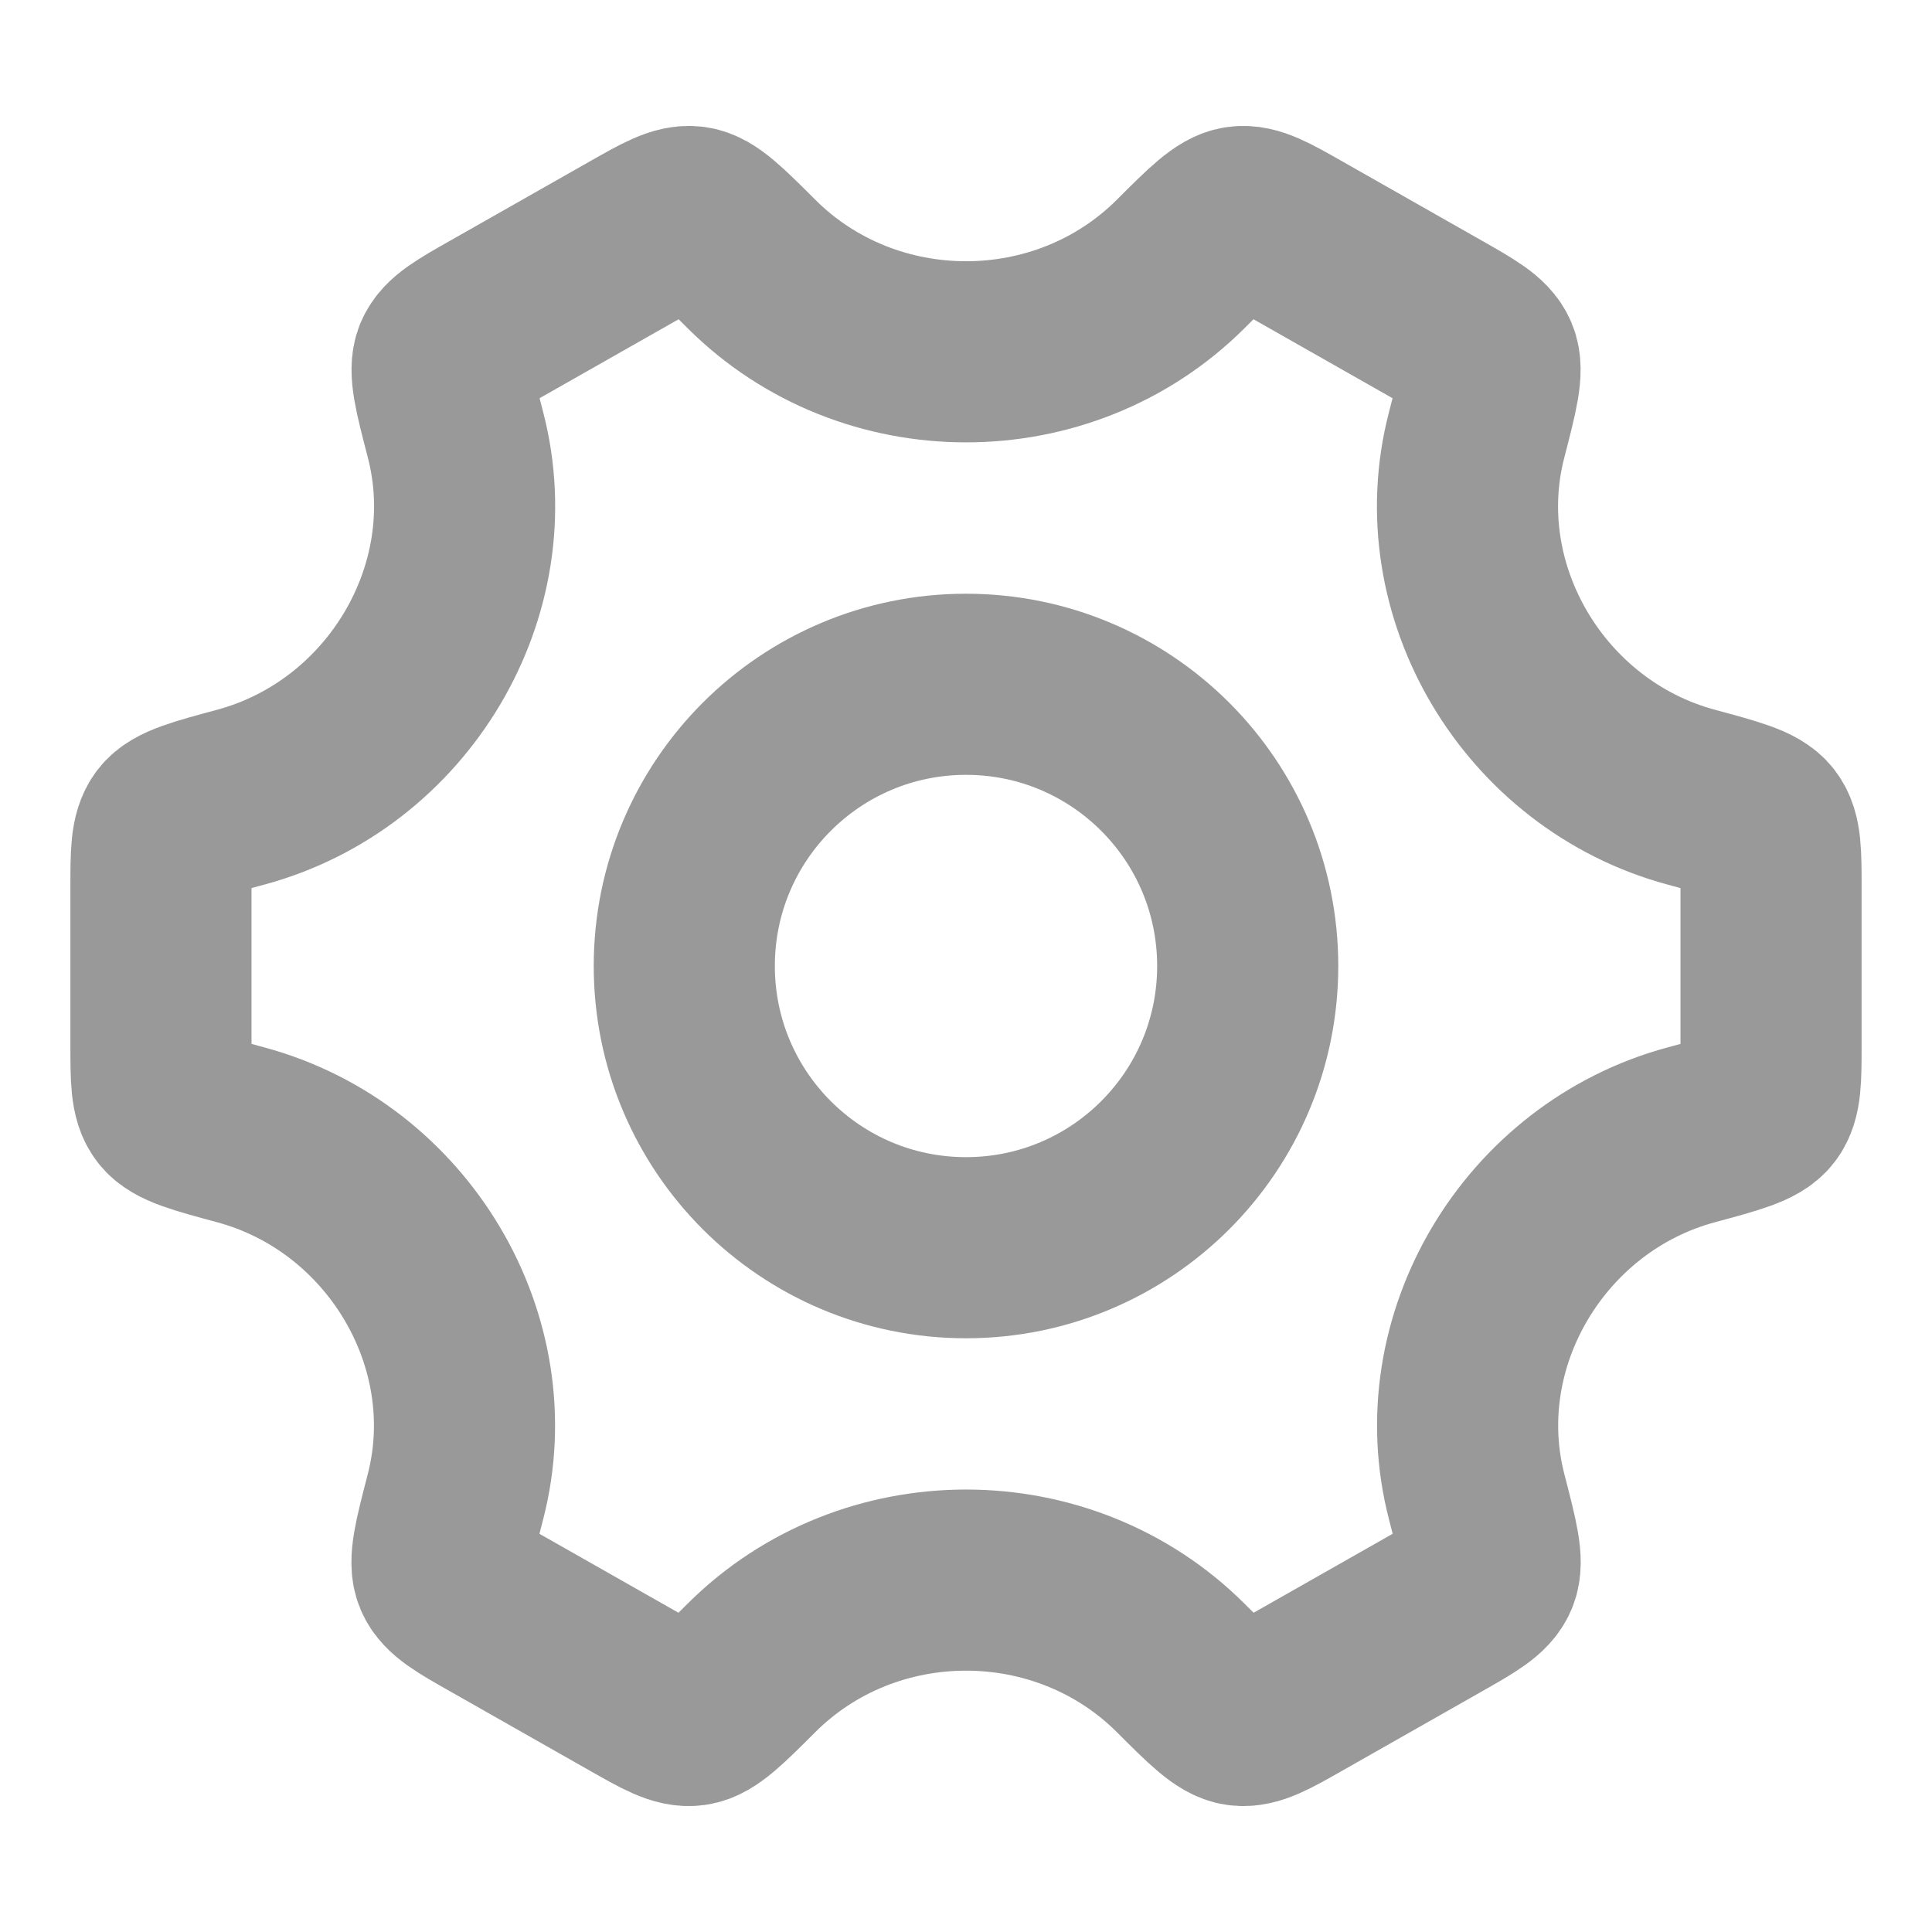 <svg width="16" height="16" viewBox="0 0 16 16" fill="none" xmlns="http://www.w3.org/2000/svg">
<path d="M10.333 8C10.333 9.289 9.289 10.333 8 10.333C6.711 10.333 5.667 9.289 5.667 8C5.667 6.711 6.711 5.667 8 5.667C9.289 5.667 10.333 6.711 10.333 8Z" stroke="#999999" stroke-width="1.5"/>
<path d="M14.007 9.398C14.355 9.304 14.529 9.257 14.598 9.167C14.667 9.078 14.667 8.933 14.667 8.645V7.355C14.667 7.067 14.667 6.923 14.598 6.833C14.529 6.743 14.355 6.696 14.007 6.602C12.707 6.252 11.893 4.892 12.229 3.601C12.321 3.245 12.367 3.068 12.323 2.963C12.279 2.859 12.153 2.788 11.9 2.644L10.75 1.991C10.502 1.85 10.378 1.78 10.266 1.795C10.155 1.81 10.029 1.935 9.778 2.186C8.805 3.156 7.196 3.156 6.223 2.186C5.972 1.935 5.846 1.81 5.735 1.795C5.623 1.78 5.499 1.85 5.251 1.991L4.101 2.644C3.848 2.787 3.722 2.859 3.678 2.963C3.634 3.068 3.68 3.245 3.772 3.6C4.108 4.892 3.293 6.252 1.993 6.602C1.645 6.696 1.471 6.743 1.402 6.833C1.333 6.923 1.333 7.067 1.333 7.355V8.645C1.333 8.933 1.333 9.078 1.402 9.167C1.471 9.257 1.645 9.304 1.993 9.398C3.293 9.748 4.107 11.108 3.771 12.399C3.679 12.755 3.633 12.932 3.677 13.037C3.721 13.141 3.847 13.213 4.1 13.356L5.25 14.009C5.498 14.15 5.622 14.22 5.734 14.205C5.845 14.19 5.971 14.065 6.222 13.814C7.195 12.843 8.806 12.843 9.779 13.814C10.03 14.065 10.156 14.19 10.267 14.205C10.379 14.22 10.503 14.15 10.751 14.009L11.901 13.356C12.154 13.212 12.28 13.141 12.324 13.036C12.368 12.932 12.322 12.755 12.23 12.399C11.894 11.108 12.707 9.748 14.007 9.398Z" stroke="#999999" stroke-width="1.5" stroke-linecap="round"/>
</svg>
